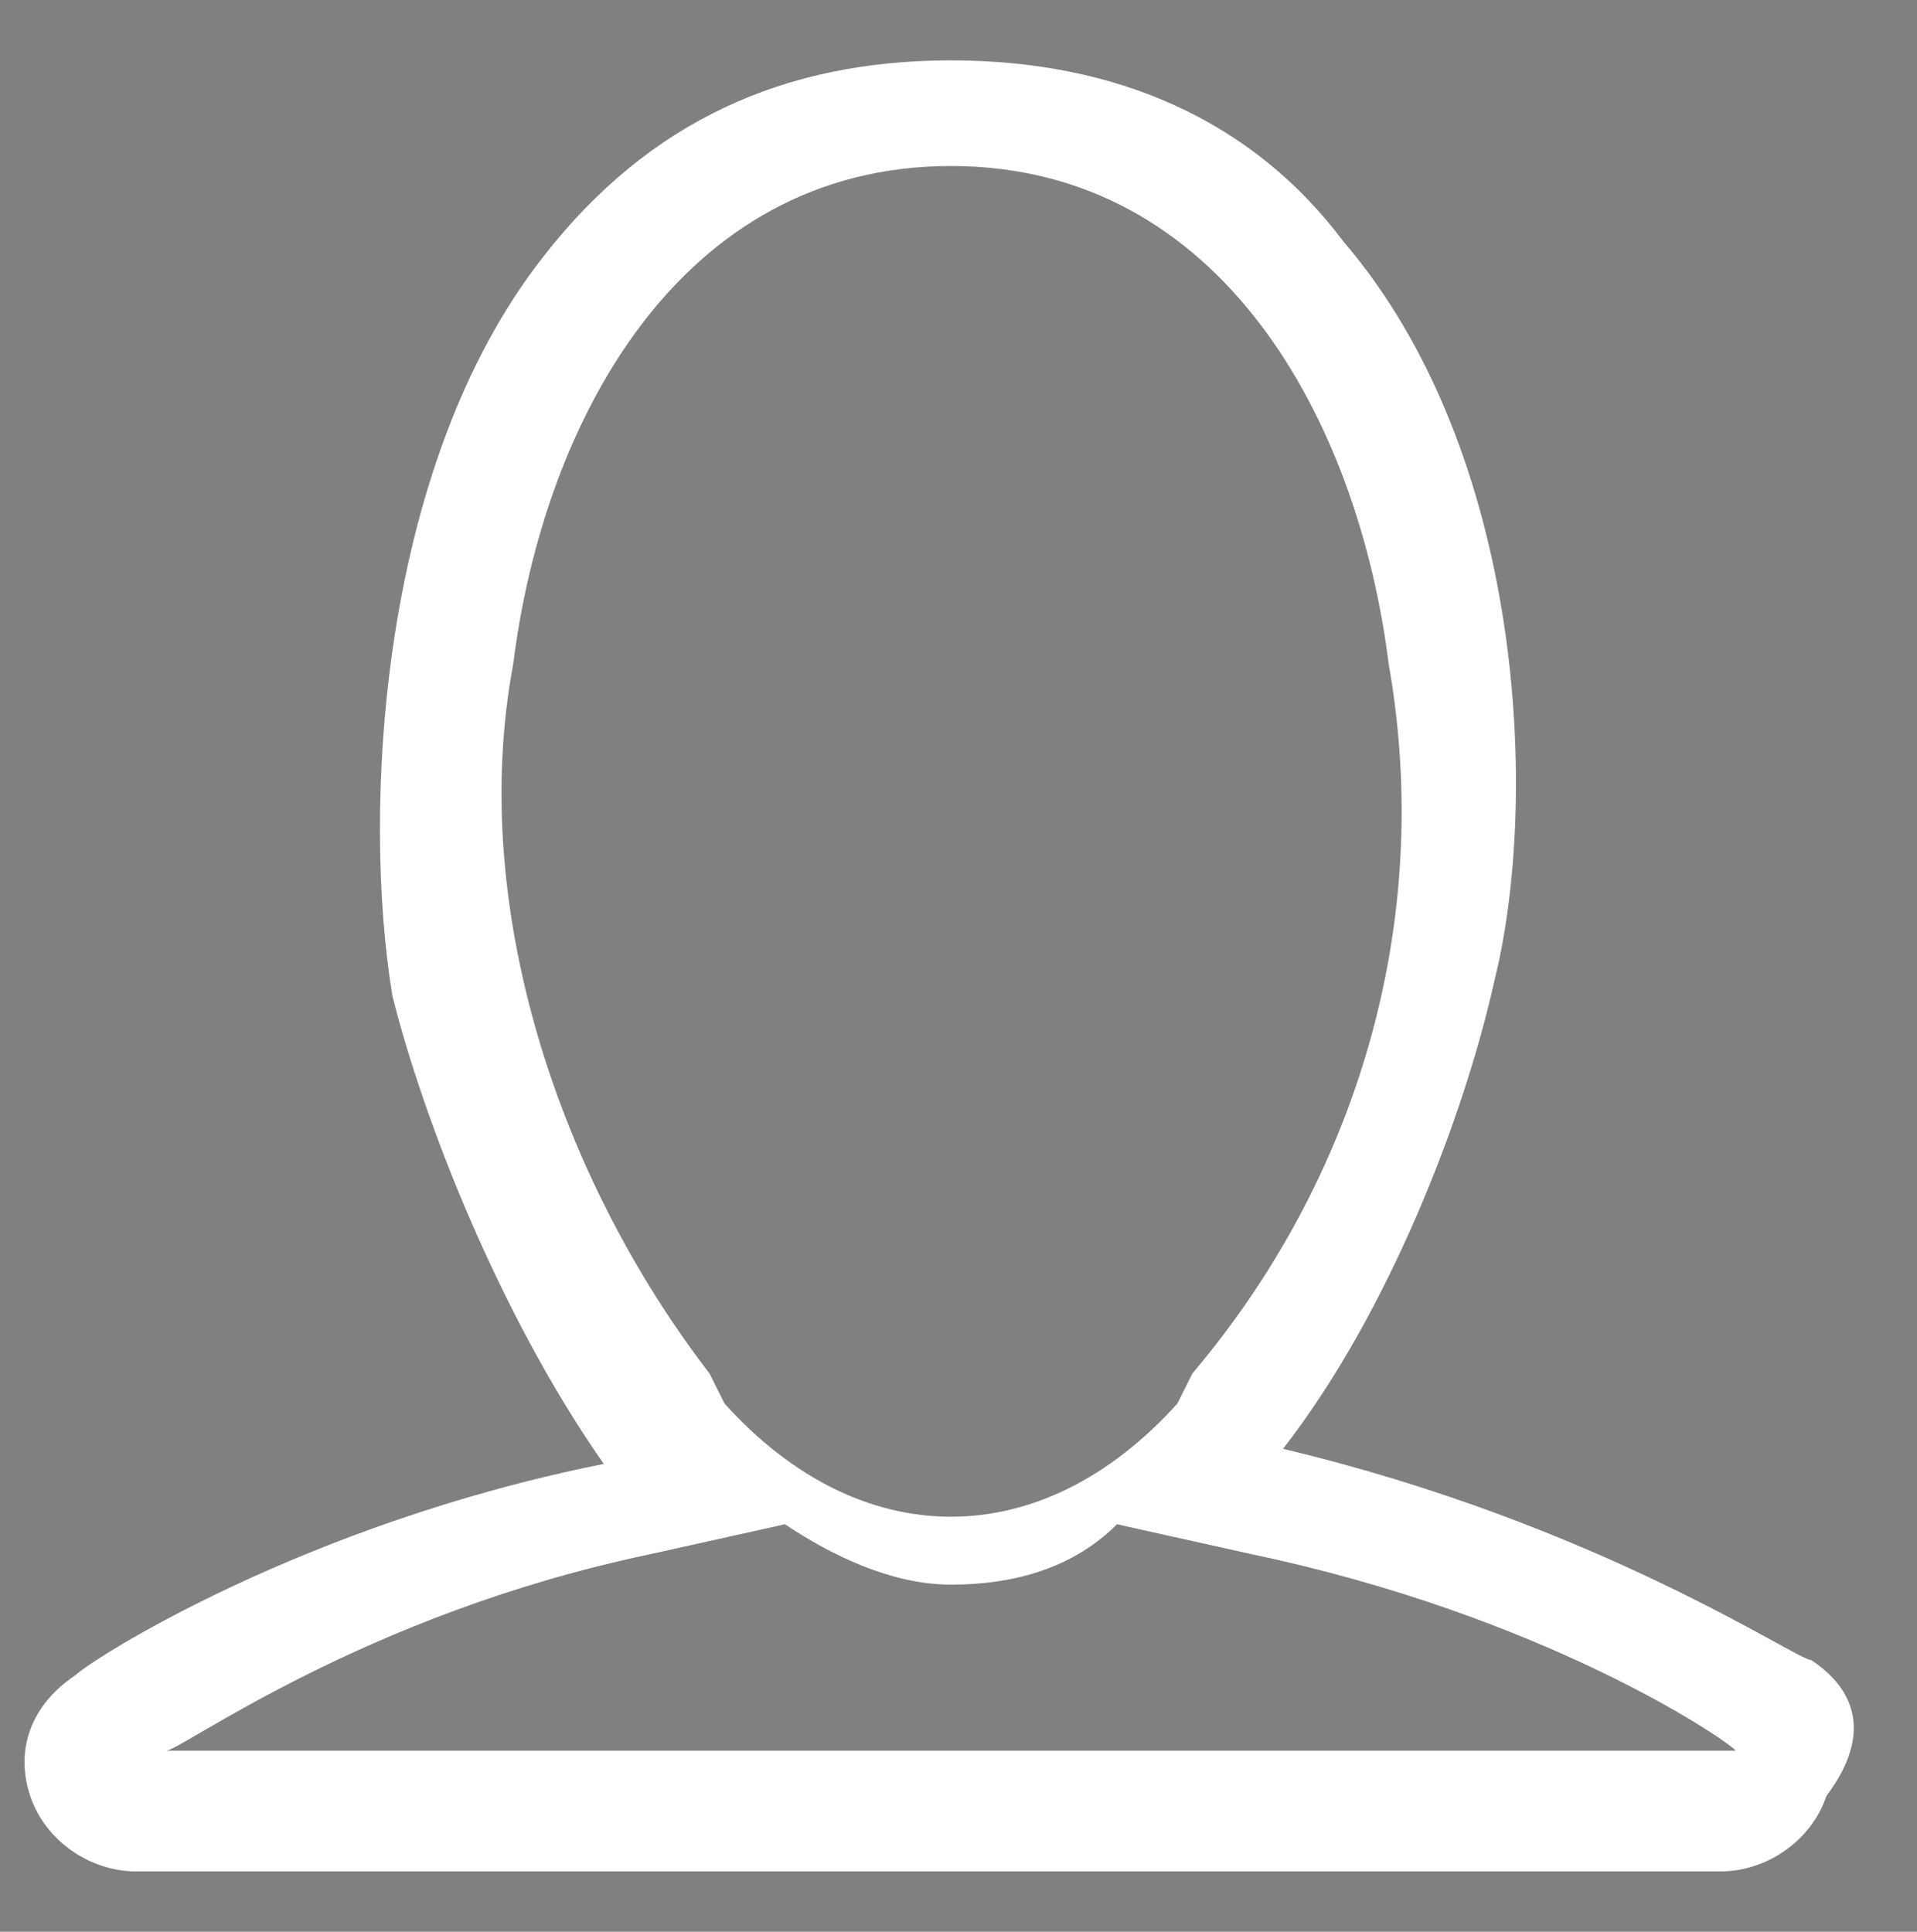 <?xml version="1.0" encoding="utf-8"?>
<!-- Generator: Adobe Illustrator 16.0.0, SVG Export Plug-In . SVG Version: 6.00 Build 0)  -->
<!DOCTYPE svg PUBLIC "-//W3C//DTD SVG 1.1//EN" "http://www.w3.org/Graphics/SVG/1.1/DTD/svg11.dtd">
<svg version="1.1" id="Layer_1" xmlns="http://www.w3.org/2000/svg" xmlns:xlink="http://www.w3.org/1999/xlink" x="0px" y="0px"
	 width="12.7px" height="12.8px" viewBox="0 0 12.7 12.8" style="enable-background:new 0 0 12.7 12.8;" xml:space="preserve">
<rect x="0" y="0" width="12.7" height="12.8" fill="#808080" stroke="none"/>
<style type="text/css">
<![CDATA[
	.st0{fill:none;stroke:#010101;stroke-width:5;stroke-miterlimit:10;}
	.st1{fill:#FFFFFF;}
]]>
</style>
<path class="st1" d="M12,11c-0.1,0-1.4-0.9-3.5-1.4c0.7-0.9,1.2-2.2,1.4-3.1c0.3-1.2,0.2-3.5-1-4.9C8.3,0.8,7.4,0.4,6.3,0.4
	s-2,0.4-2.7,1.3c-1.1,1.4-1.2,3.7-1,4.9c0.2,0.8,0.7,2.1,1.4,3.1c-2,0.4-3.4,1.3-3.5,1.4c-0.3,0.2-0.4,0.5-0.3,0.8
	c0.1,0.3,0.4,0.5,0.7,0.5h10.5c0.3,0,0.6-0.2,0.7-0.5C12.4,11.5,12.3,11.2,12,11 M7.9,9.1L7.8,9.3c-0.9,1-2.1,1-3,0L4.7,9.1
	c-1-1.3-1.6-3.1-1.3-4.7c0.2-1.6,1.1-3.3,2.9-3.3s2.7,1.7,2.9,3.3C9.5,6.1,9,7.8,7.9,9.1 M1.1,11.6c0.1,0,1.3-0.9,3.2-1.3l0.9-0.2
	c0.3,0.2,0.7,0.4,1.1,0.4c0.4,0,0.8-0.1,1.1-0.4l0.9,0.2c1.9,0.4,3.1,1.2,3.2,1.3H1.1z"/>
<line class="st0" x1="24.6" y1="6.6" x2="24.6" y2="6.6"/>
</svg>
